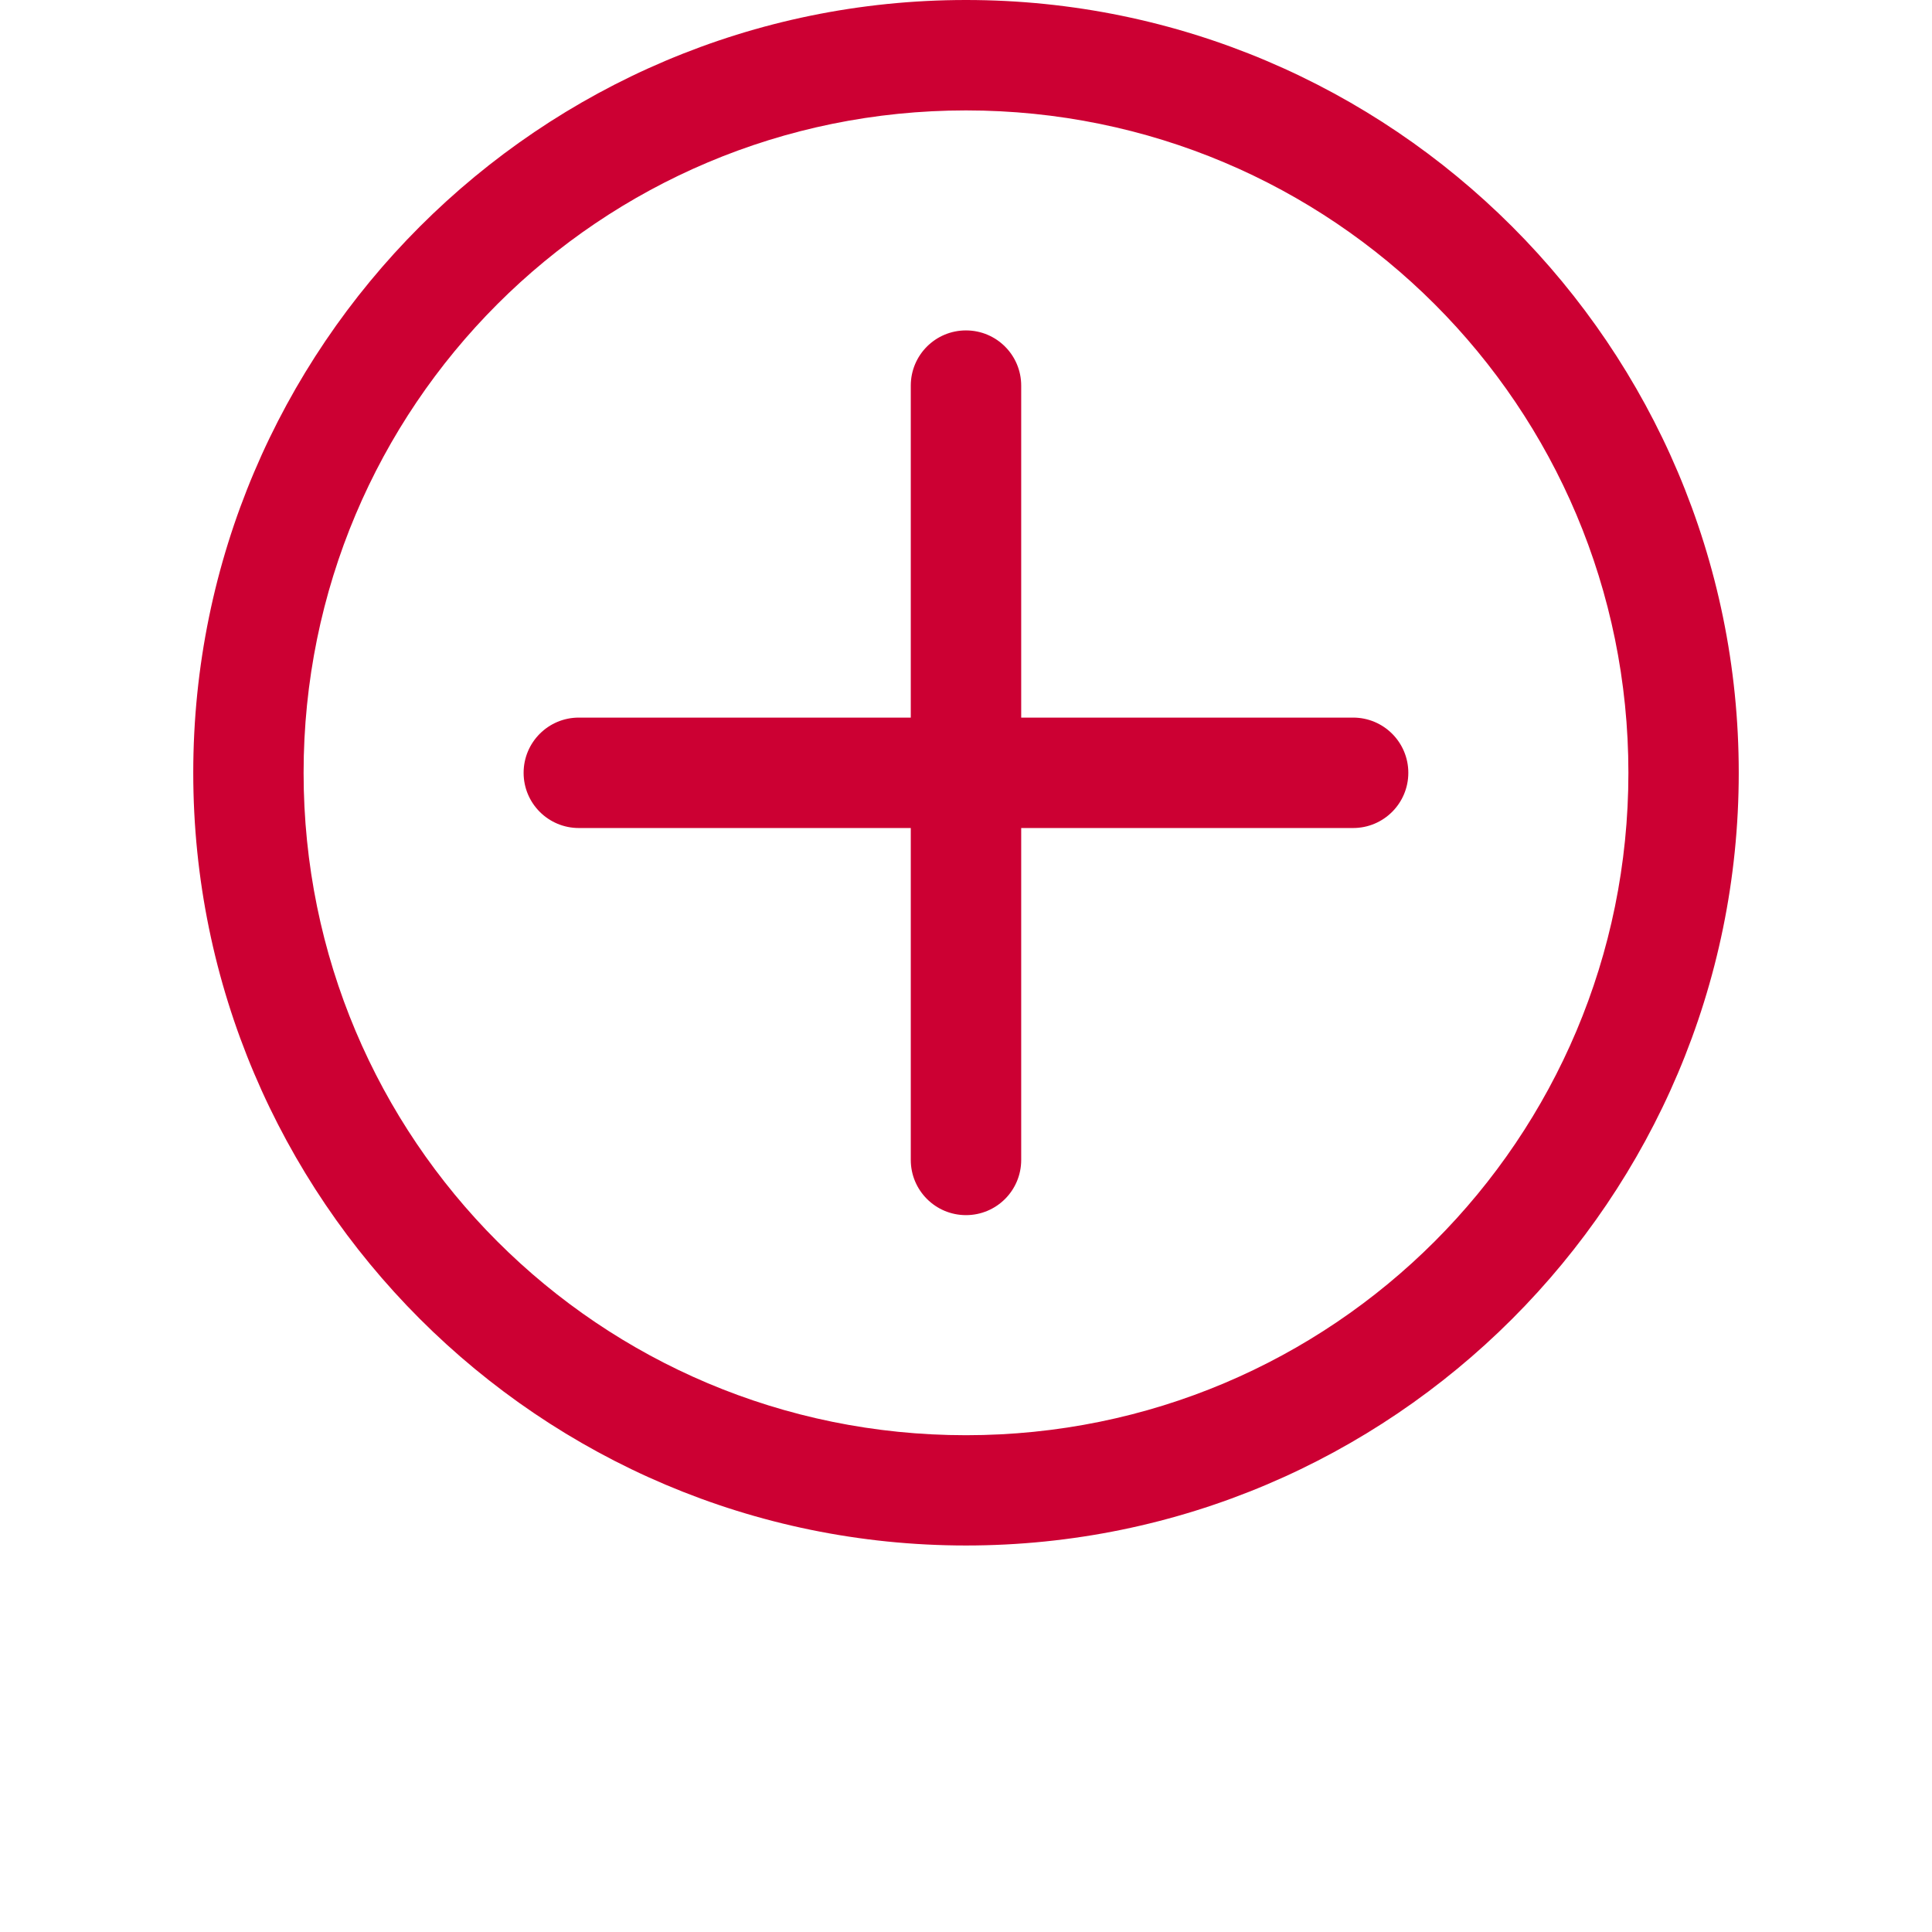<?xml version="1.0" encoding="UTF-8"?>
<svg width="700pt" height="700pt" version="1.1" viewBox="0 0 700 700" xmlns="http://www.w3.org/2000/svg">
 <g>
  <path style="fill:#cc0033" d="m210 260h-0.281c-11.043 0-20.004 8.941-20.004 20.004 0 11.059 8.941 20.004 20.004 20.004h0.297 279.96 0.281c11.043 0 20.004-8.941 20.004-20.004 0-11.059-8.941-20.004-20.004-20.004h-0.297z"/>
  <path style="fill:#cc0033" d="m370 140v-0.281c0-11.043-8.941-20.004-20.004-20.004-11.059 0-20.004 8.941-20.004 20.004v0.297-0.016 279.98 0.281c0 11.043 8.941 20.004 20.004 20.004 11.059 0 20.004-8.941 20.004-20.004v-0.297 0.016z"/>
  <path style="fill:#cc0033" d="m350 0c-154.4 0-279.98 125.6-279.98 279.98s125.6 279.98 279.98 279.98c154.4 0 279.98-125.6 279.98-279.98s-125.6-279.98-279.98-279.98zm0 40.004c132.79 0 240 107.22 240 240s-107.2 240-240 240c-132.79 0-240-107.2-240-240 0-132.79 107.2-240 240-240z"/>
 </g>
</svg>
